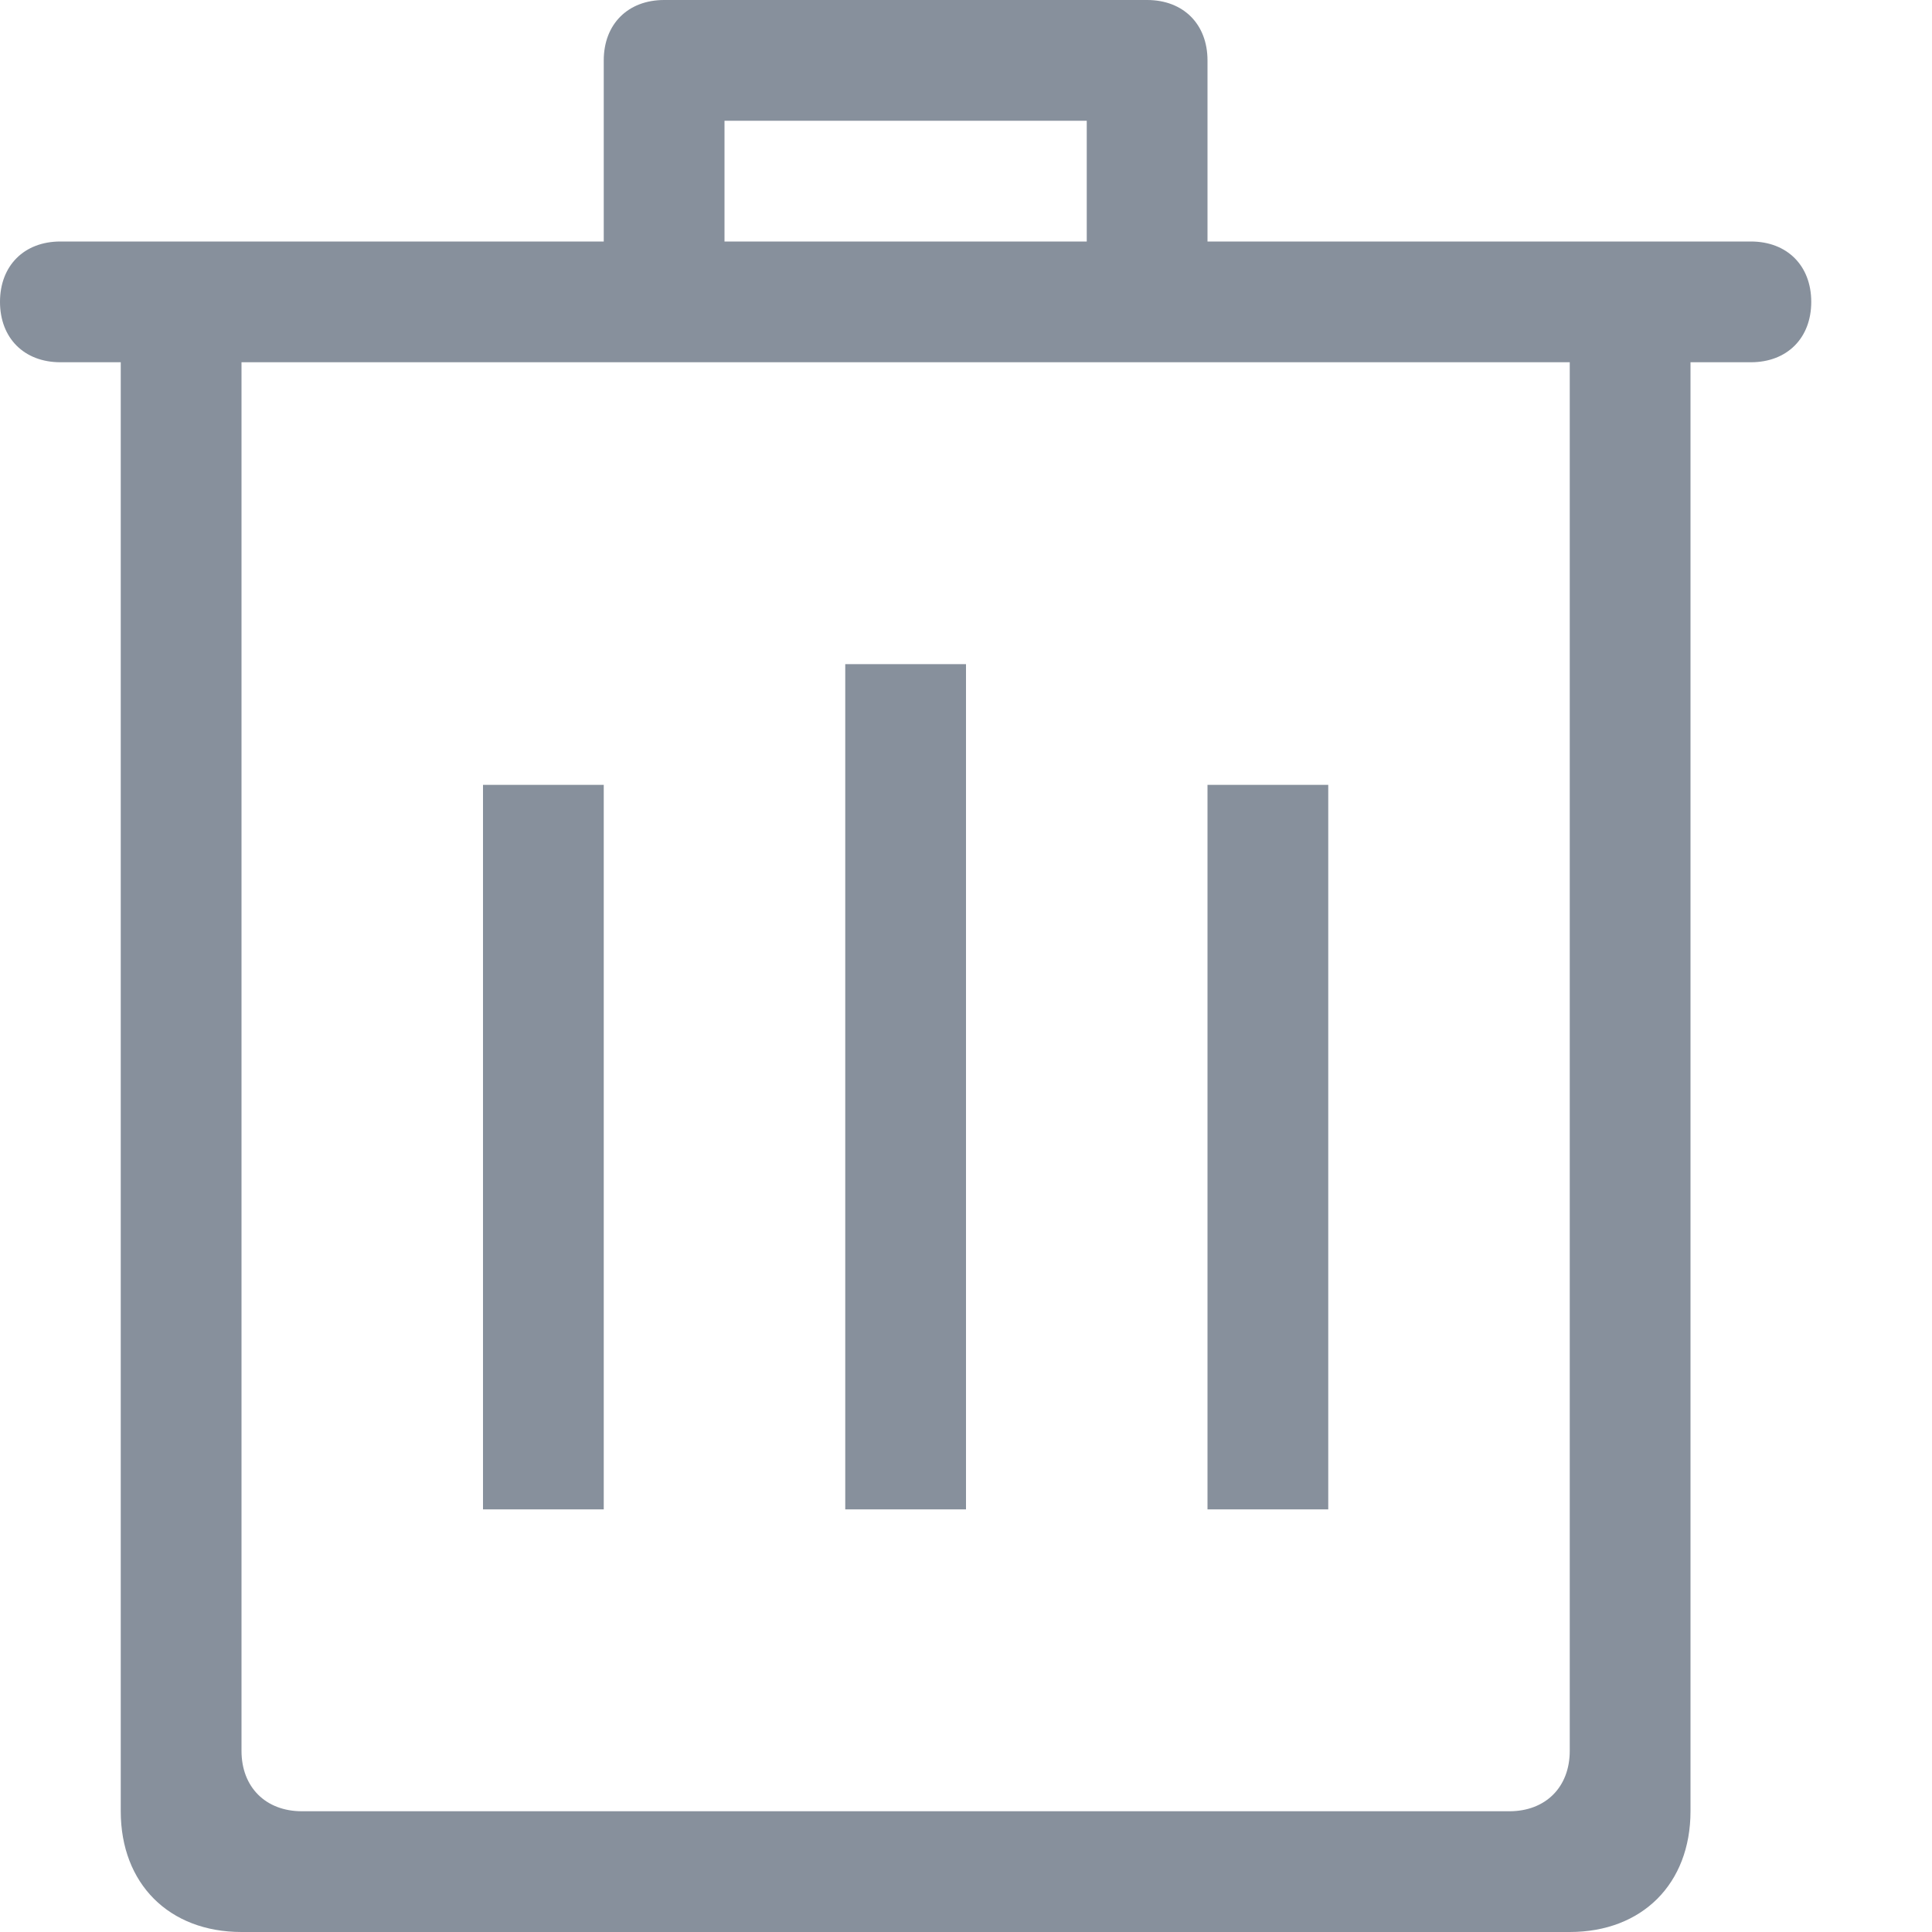 <?xml version="1.0" encoding="utf-8"?>
<!-- Generator: Adobe Illustrator 17.1.0, SVG Export Plug-In . SVG Version: 6.00 Build 0)  -->
<!DOCTYPE svg PUBLIC "-//W3C//DTD SVG 1.1//EN" "http://www.w3.org/Graphics/SVG/1.1/DTD/svg11.dtd">
<svg version="1.1" id="Layer_1" xmlns="http://www.w3.org/2000/svg" xmlns:xlink="http://www.w3.org/1999/xlink" x="0px" y="0px"
	 viewBox="0 0 16 16" enable-background="new 0 0 16 16" xml:space="preserve">
<g id="editorial_-_trash_can">
	<g>
		<path fill="#87909C" d="M5,6.5H4v6h1V6.5z M14.5,2H10V0.5C10,0.2,9.8,0,9.5,0h-4C5.2,0,5,0.2,5,0.5V2H0.5C0.2,2,0,2.2,0,2.5
			S0.2,3,0.5,3H1v12c0,0.6,0.4,1,1,1h11c0.6,0,1-0.4,1-1V3h0.5C14.8,3,15,2.8,15,2.5S14.8,2,14.5,2z M6,1h3v1H6V1z M13,14.5
			c0,0.3-0.2,0.5-0.5,0.5h-10C2.2,15,2,14.8,2,14.5V3h11V14.5z M8,5.5H7v7h1V5.5z M11,6.5h-1v6h1V6.5z"/>
	</g>
</g>
</svg>
